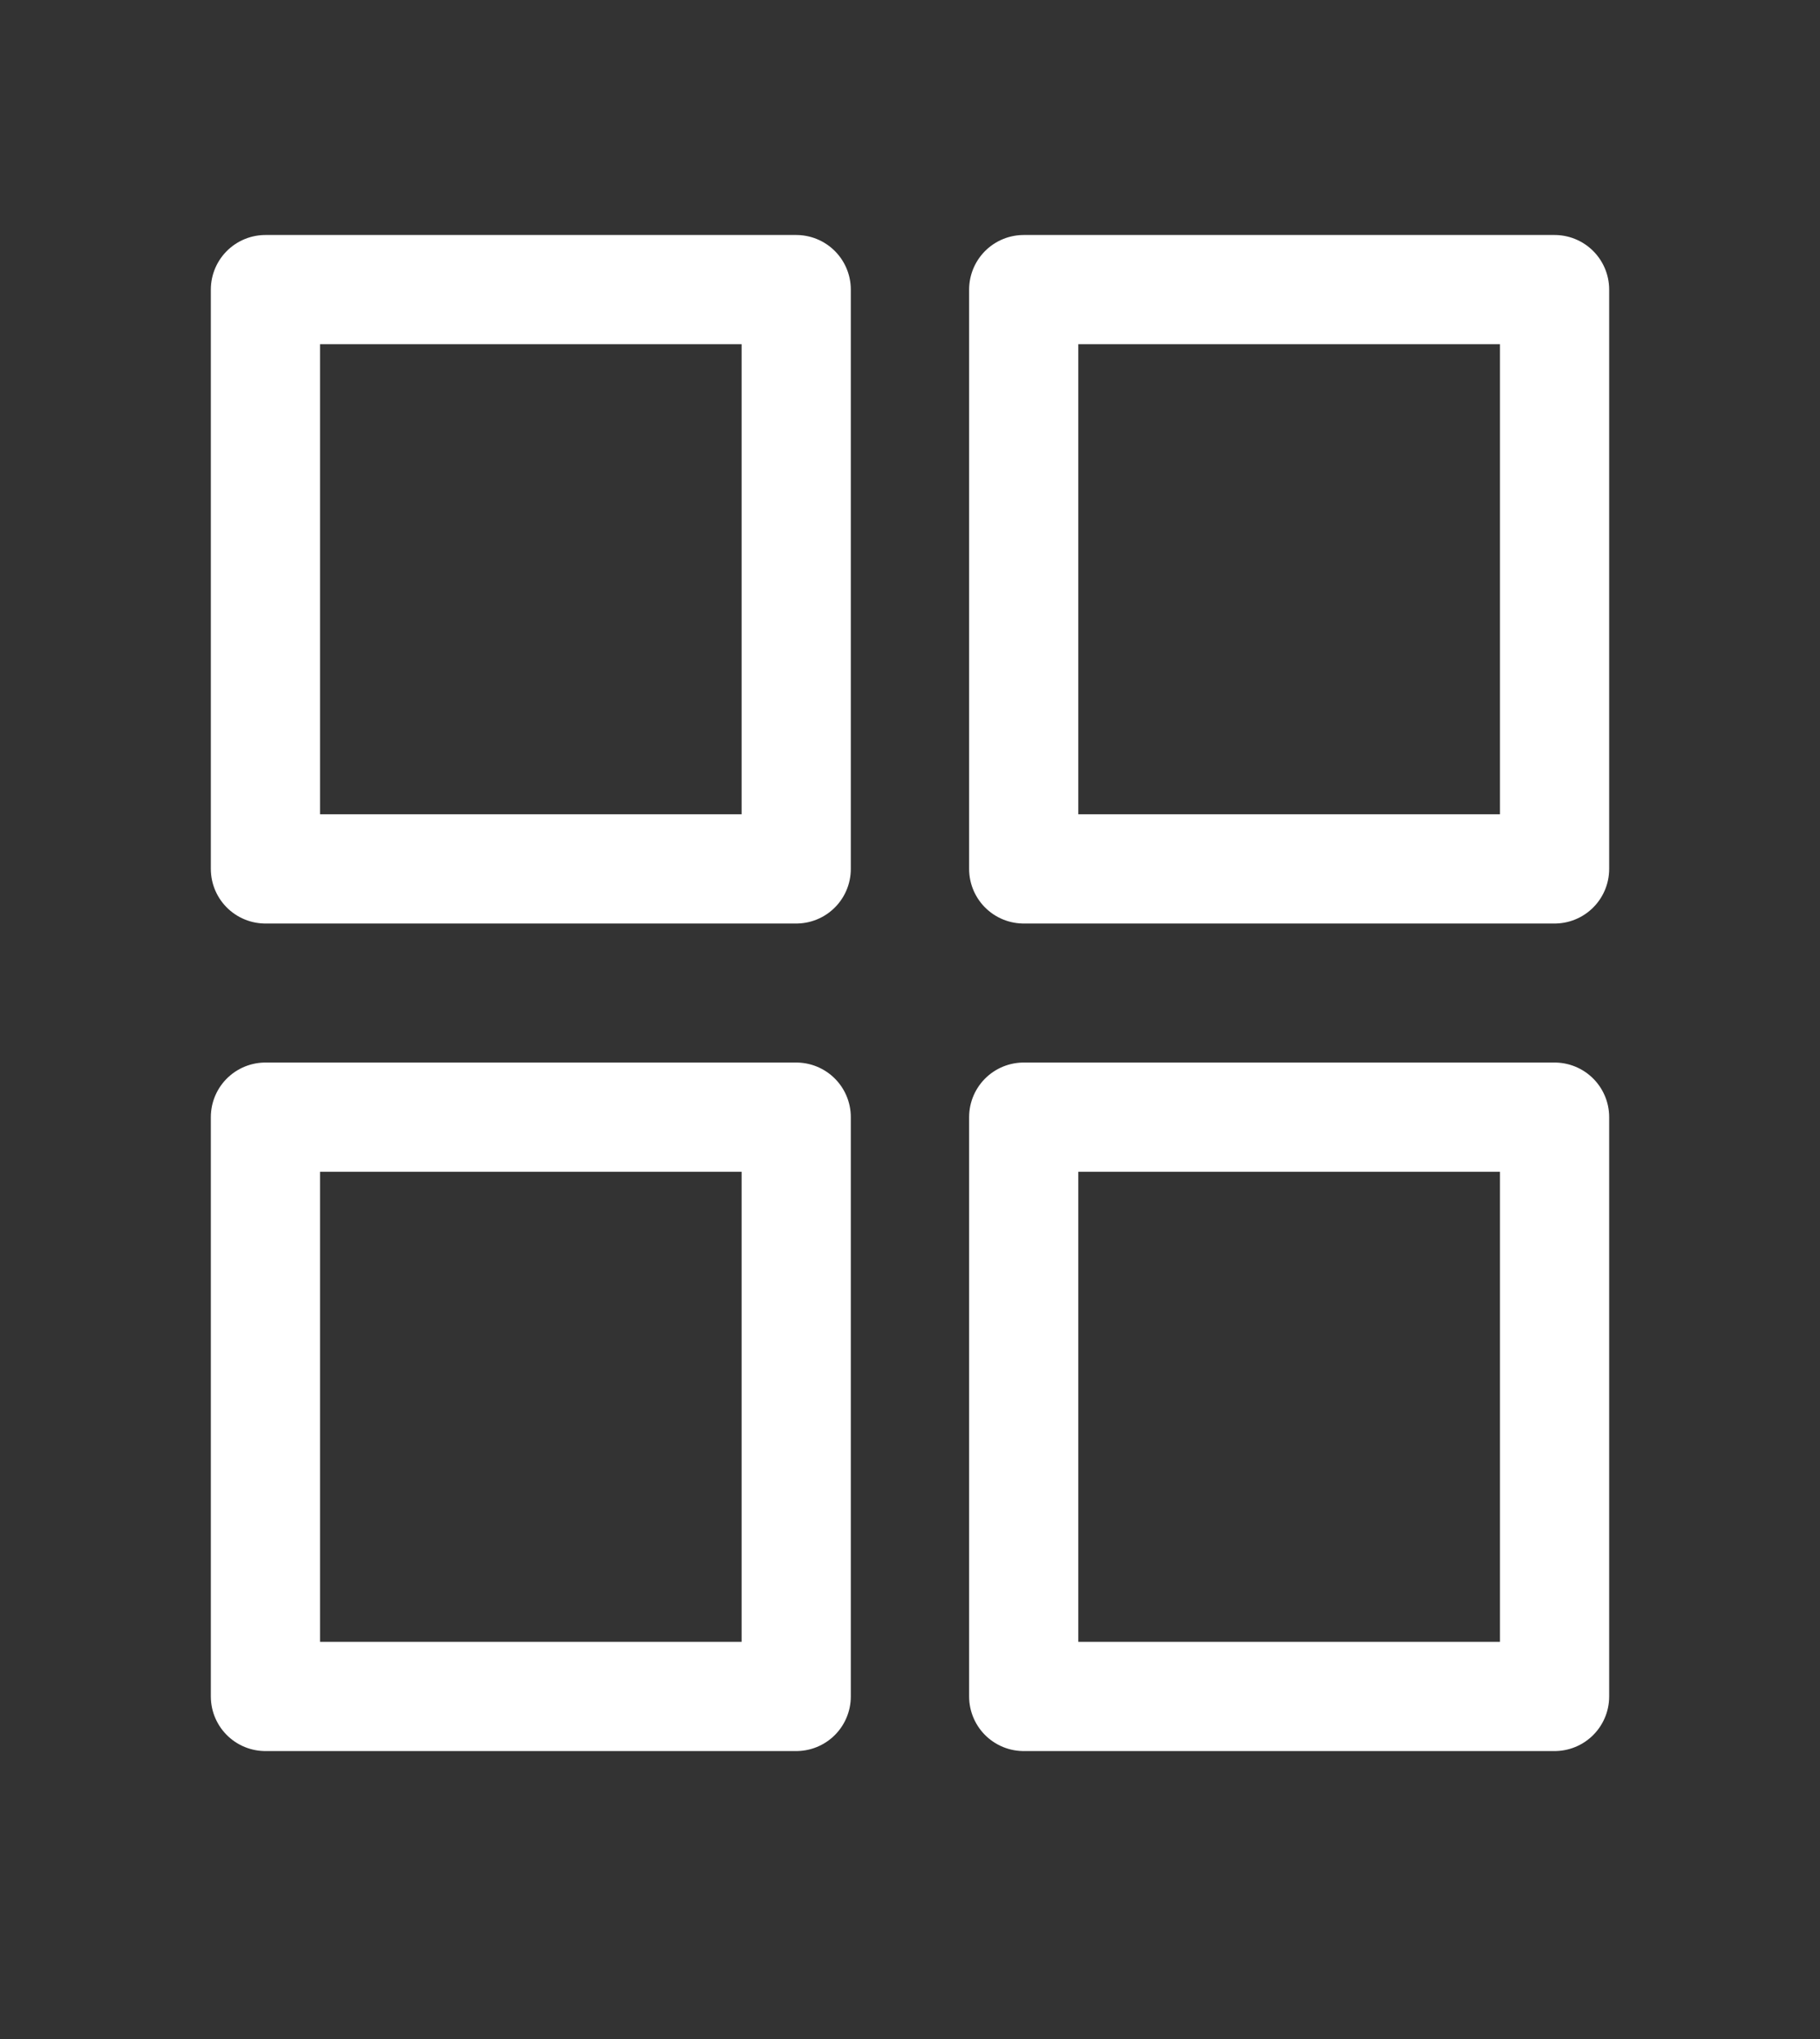 <svg width="25" height="28" viewBox="0 0 25 28" fill="none" xmlns="http://www.w3.org/2000/svg">
<rect x="0" y="0" width="25" height="28" fill="#333333" stroke="none"/>
<path d="M3.646 3.977H10.937V11.932H3.646V3.977Z" stroke="white" stroke-width="1.5" stroke-linecap="round" stroke-linejoin="round"/>
<path d="M3.646 15.341H10.937V23.296H3.646V15.341Z" stroke="white" stroke-width="1.5" stroke-linecap="round" stroke-linejoin="round"/>
<path d="M14.062 3.977H21.354V11.932H14.062V3.977Z" stroke="white" stroke-width="1.5" stroke-linecap="round" stroke-linejoin="round"/>
<path d="M14.062 15.341H21.354V23.296H14.062V15.341Z" stroke="white" stroke-width="1.5" stroke-linecap="round" stroke-linejoin="round"/>
</svg>
